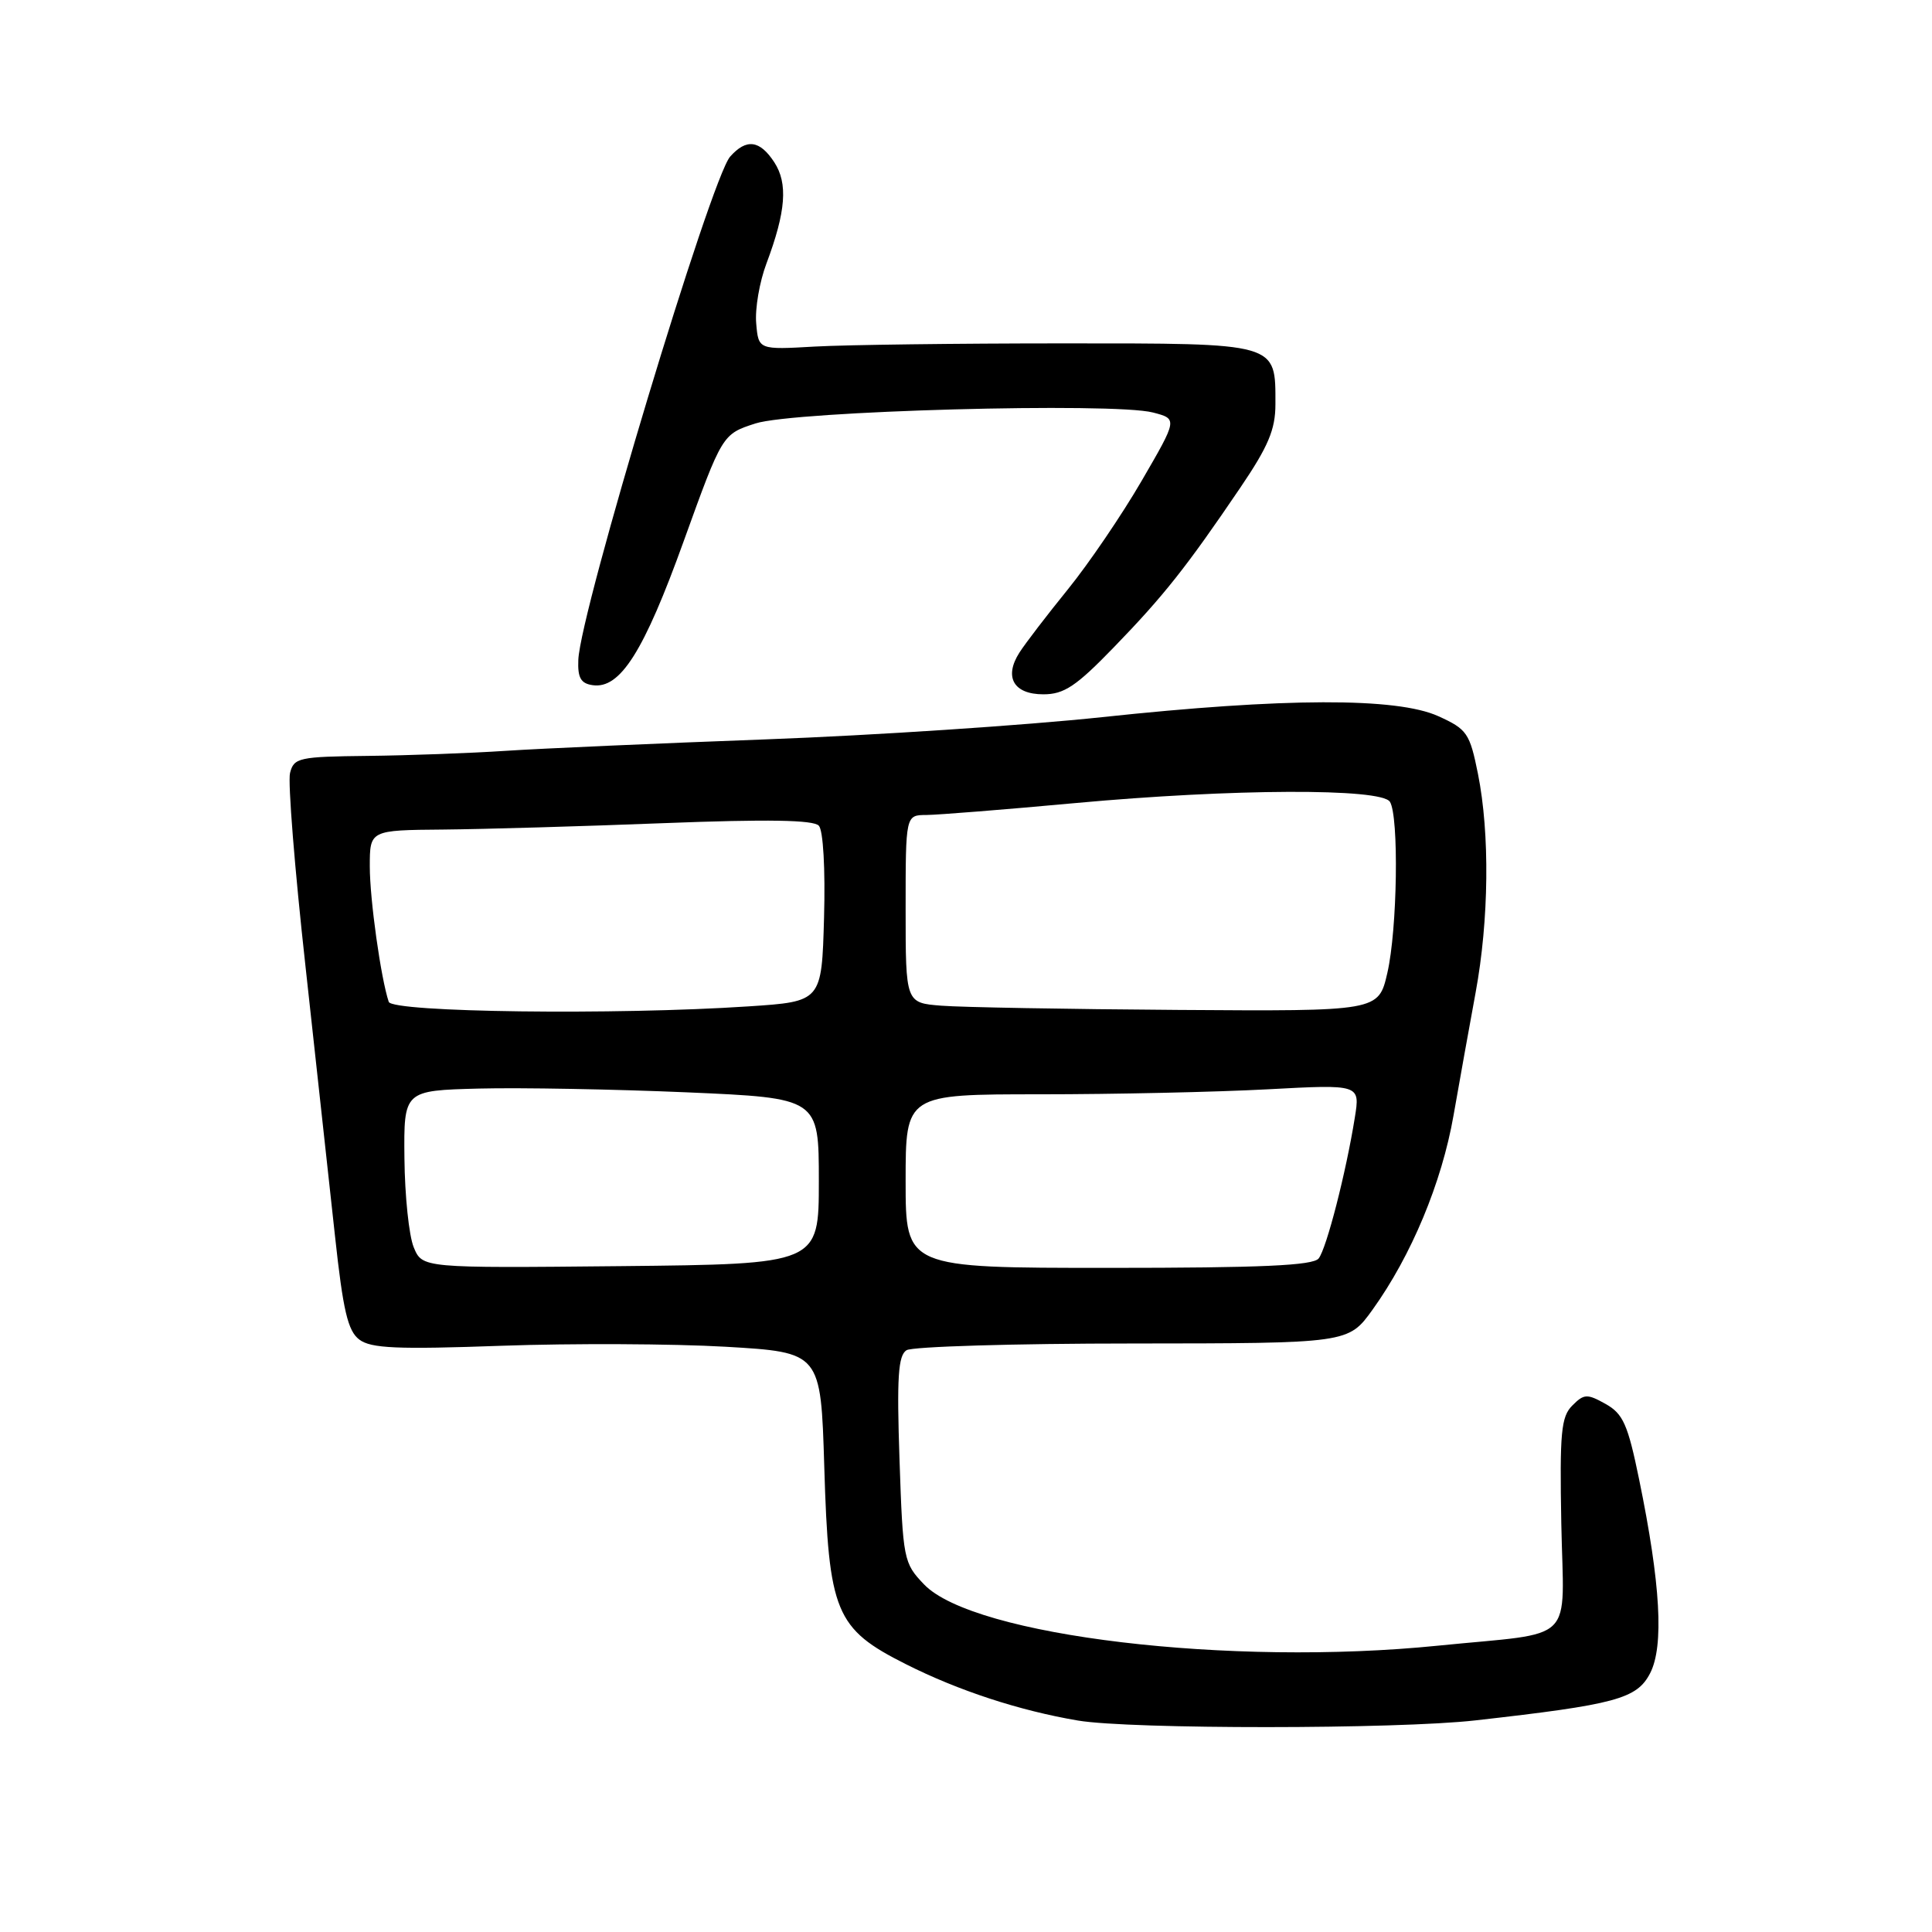 <?xml version="1.0" encoding="UTF-8" standalone="no"?>
<!DOCTYPE svg PUBLIC "-//W3C//DTD SVG 1.1//EN" "http://www.w3.org/Graphics/SVG/1.1/DTD/svg11.dtd" >
<svg xmlns="http://www.w3.org/2000/svg" xmlns:xlink="http://www.w3.org/1999/xlink" version="1.1" viewBox="0 0 256 256">
 <g >
 <path fill="currentColor"
d=" M 195.50 227.96 C 214.11 225.86 216.89 225.11 218.65 221.71 C 220.50 218.12 220.04 209.87 217.19 196.02 C 215.70 188.75 215.07 187.33 212.75 186.03 C 210.30 184.66 209.89 184.68 208.34 186.24 C 206.85 187.72 206.66 189.83 206.88 201.85 C 207.19 218.11 209.13 216.19 190.54 218.06 C 163.04 220.84 128.99 216.78 122.44 209.94 C 119.73 207.11 119.64 206.67 119.19 193.41 C 118.82 182.51 119.01 179.61 120.12 178.91 C 120.88 178.43 134.36 178.02 150.08 178.02 C 178.66 178.00 178.66 178.00 181.87 173.54 C 187.01 166.38 191.04 156.72 192.60 147.80 C 193.40 143.23 194.72 135.90 195.53 131.50 C 197.30 121.90 197.42 110.45 195.84 102.55 C 194.75 97.14 194.40 96.63 190.59 94.90 C 185.08 92.40 170.21 92.44 146.00 95.03 C 135.82 96.11 115.80 97.44 101.50 97.97 C 87.20 98.50 71.67 99.18 67.00 99.49 C 62.33 99.80 54.11 100.10 48.74 100.16 C 39.60 100.26 38.94 100.40 38.43 102.43 C 38.13 103.62 39.05 115.15 40.48 128.05 C 41.90 140.95 43.66 157.03 44.39 163.79 C 45.46 173.67 46.09 176.36 47.61 177.50 C 49.15 178.67 52.63 178.82 66.50 178.32 C 75.85 177.99 89.18 178.05 96.13 178.45 C 108.76 179.19 108.76 179.19 109.22 194.34 C 109.80 213.69 110.67 215.80 120.05 220.52 C 126.99 224.02 135.09 226.67 142.83 227.98 C 149.75 229.15 185.14 229.14 195.50 227.96 Z  M 147.61 85.75 C 154.18 78.97 157.19 75.18 164.34 64.63 C 168.05 59.16 169.00 56.92 169.00 53.57 C 169.00 45.35 169.53 45.50 140.83 45.50 C 126.90 45.50 112.12 45.69 108.00 45.92 C 100.50 46.35 100.50 46.35 100.20 42.84 C 100.03 40.90 100.64 37.34 101.56 34.91 C 104.14 28.03 104.43 24.30 102.59 21.49 C 100.67 18.56 98.90 18.33 96.75 20.75 C 94.20 23.62 76.90 80.95 76.63 87.43 C 76.53 89.81 76.96 90.57 78.54 90.79 C 82.18 91.31 85.32 86.35 90.60 71.69 C 95.71 57.53 95.71 57.53 100.10 56.11 C 105.24 54.45 147.49 53.29 152.78 54.66 C 156.04 55.51 156.04 55.51 151.27 63.72 C 148.65 68.23 144.25 74.70 141.50 78.09 C 138.75 81.48 135.86 85.25 135.08 86.47 C 133.00 89.72 134.31 92.00 138.25 92.00 C 141.00 92.00 142.59 90.94 147.61 85.75 Z  M 54.82 165.27 C 54.19 163.74 53.64 158.45 53.59 153.50 C 53.50 144.50 53.50 144.50 63.50 144.24 C 69.00 144.10 81.38 144.33 91.00 144.74 C 108.50 145.50 108.50 145.50 108.50 156.50 C 108.50 167.50 108.50 167.50 82.23 167.77 C 55.96 168.03 55.96 168.03 54.82 165.27 Z  M 120.00 156.50 C 120.00 145.00 120.00 145.00 137.84 145.00 C 147.66 145.00 161.21 144.70 167.96 144.34 C 180.23 143.68 180.23 143.68 179.52 148.09 C 178.36 155.34 175.78 165.41 174.73 166.75 C 173.99 167.69 167.19 168.00 146.88 168.00 C 120.00 168.00 120.00 168.00 120.00 156.50 Z  M 51.51 132.75 C 50.47 129.65 49.00 119.19 49.00 114.82 C 49.00 110.00 49.00 110.00 58.75 109.92 C 64.11 109.87 77.28 109.49 88.00 109.07 C 101.72 108.54 107.80 108.64 108.50 109.41 C 109.08 110.04 109.37 115.14 109.19 121.60 C 108.88 132.71 108.88 132.71 99.19 133.35 C 81.56 134.52 51.99 134.14 51.51 132.75 Z  M 124.75 133.26 C 120.00 132.89 120.00 132.89 120.00 120.45 C 120.00 108.00 120.00 108.00 122.75 107.99 C 124.26 107.98 133.15 107.27 142.50 106.41 C 163.29 104.50 183.01 104.42 184.17 106.24 C 185.38 108.15 185.16 123.17 183.83 128.92 C 182.66 134.00 182.66 134.00 156.08 133.82 C 141.46 133.72 127.36 133.47 124.75 133.26 Z "/>
</g>
</svg>